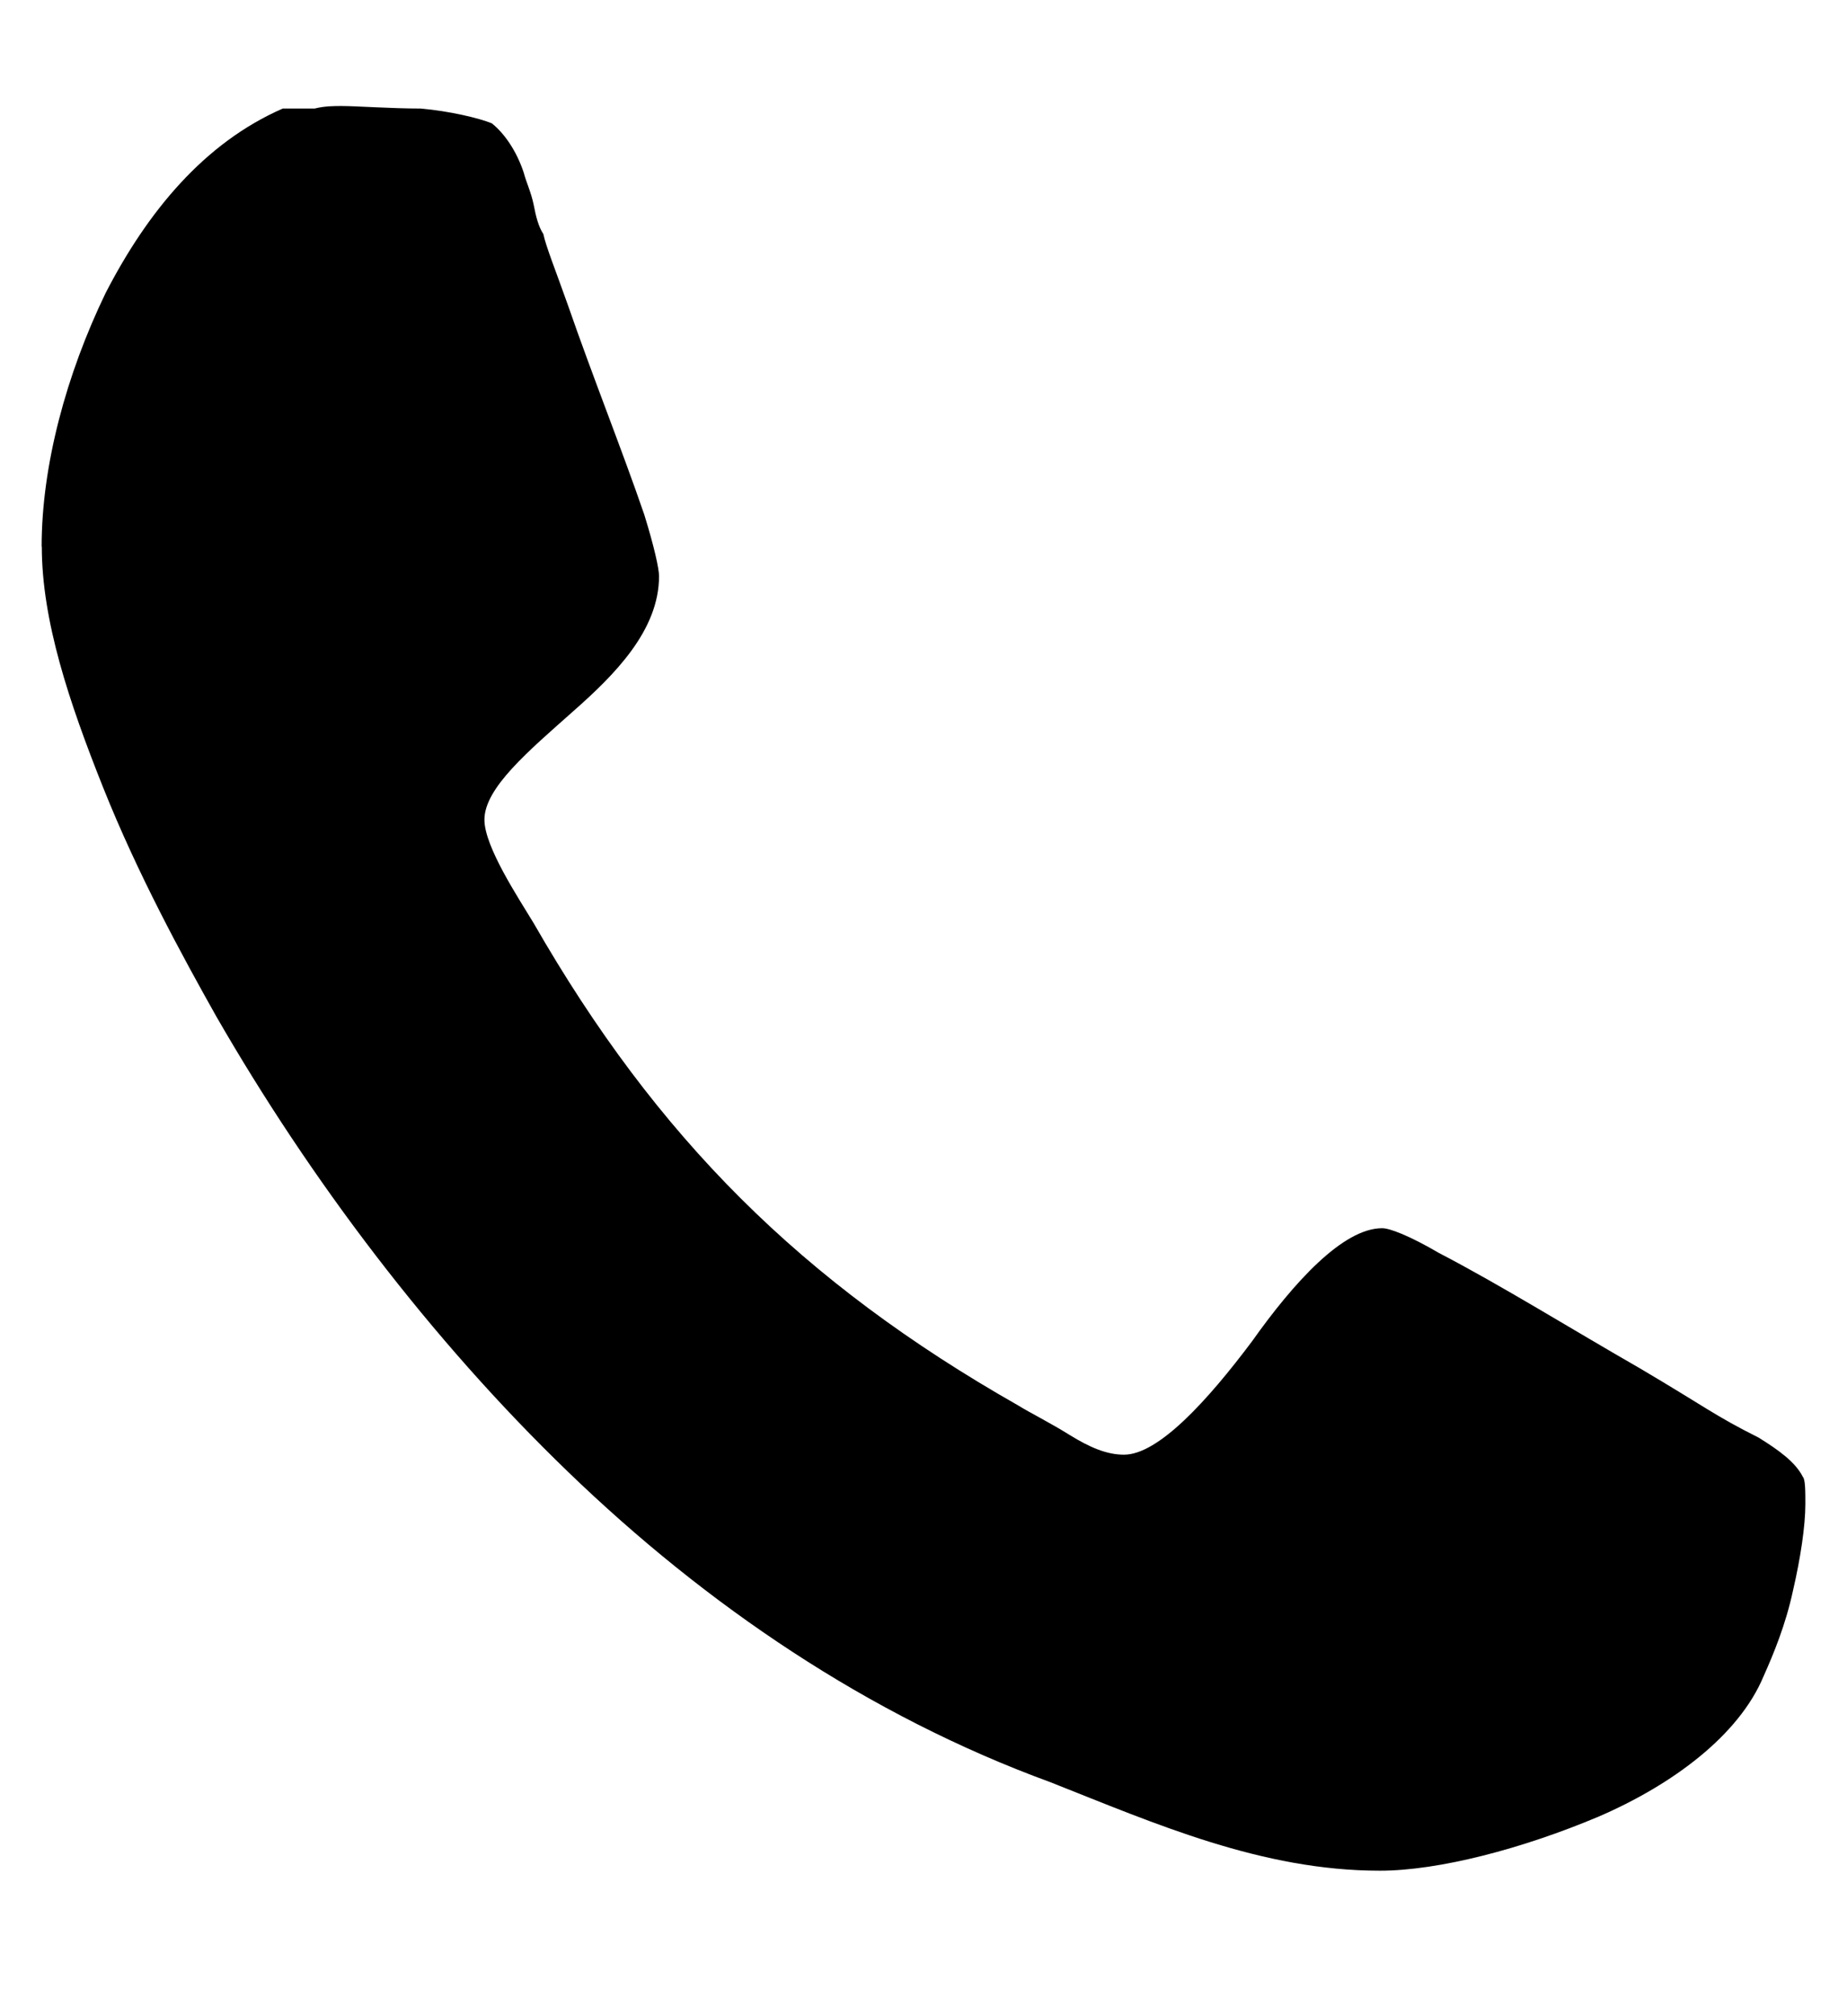 <svg width="11" height="12" viewBox="0 0 11 12" fill="none" xmlns="http://www.w3.org/2000/svg">
<path d="M0.249 3.253C0.249 3.693 0.41 4.176 0.615 4.689C0.82 5.202 1.083 5.685 1.289 6.051C1.846 7.018 2.563 7.97 3.384 8.761C4.204 9.552 5.171 10.211 6.255 10.607C6.885 10.856 7.515 11.134 8.218 11.134C8.569 11.134 9.068 11.003 9.521 10.812C9.961 10.622 10.356 10.329 10.503 9.977C10.562 9.845 10.635 9.67 10.679 9.464C10.723 9.274 10.752 9.083 10.752 8.951C10.752 8.878 10.752 8.805 10.737 8.79C10.693 8.702 10.591 8.629 10.473 8.556C10.21 8.424 10.166 8.38 9.77 8.146C9.36 7.911 8.935 7.647 8.569 7.457C8.393 7.354 8.276 7.31 8.232 7.31C7.998 7.31 7.705 7.633 7.456 7.984C7.192 8.336 6.899 8.658 6.694 8.658C6.591 8.658 6.489 8.614 6.371 8.541C6.254 8.468 6.137 8.41 6.064 8.365C4.775 7.633 3.91 6.769 3.178 5.494C3.09 5.348 2.885 5.04 2.885 4.879C2.885 4.689 3.149 4.469 3.413 4.234C3.662 4.015 3.925 3.751 3.925 3.429C3.925 3.385 3.896 3.253 3.837 3.063C3.706 2.681 3.53 2.242 3.383 1.818C3.31 1.612 3.251 1.466 3.236 1.393C3.207 1.349 3.192 1.29 3.178 1.217C3.163 1.144 3.134 1.085 3.119 1.027C3.075 0.895 3.002 0.792 2.929 0.734C2.856 0.704 2.68 0.661 2.504 0.646C2.328 0.646 2.123 0.631 2.035 0.631C1.991 0.631 1.933 0.631 1.874 0.646H1.684C1.215 0.851 0.878 1.261 0.629 1.744C0.395 2.228 0.248 2.77 0.248 3.253H0.249Z" fill="black"/>
</svg>
